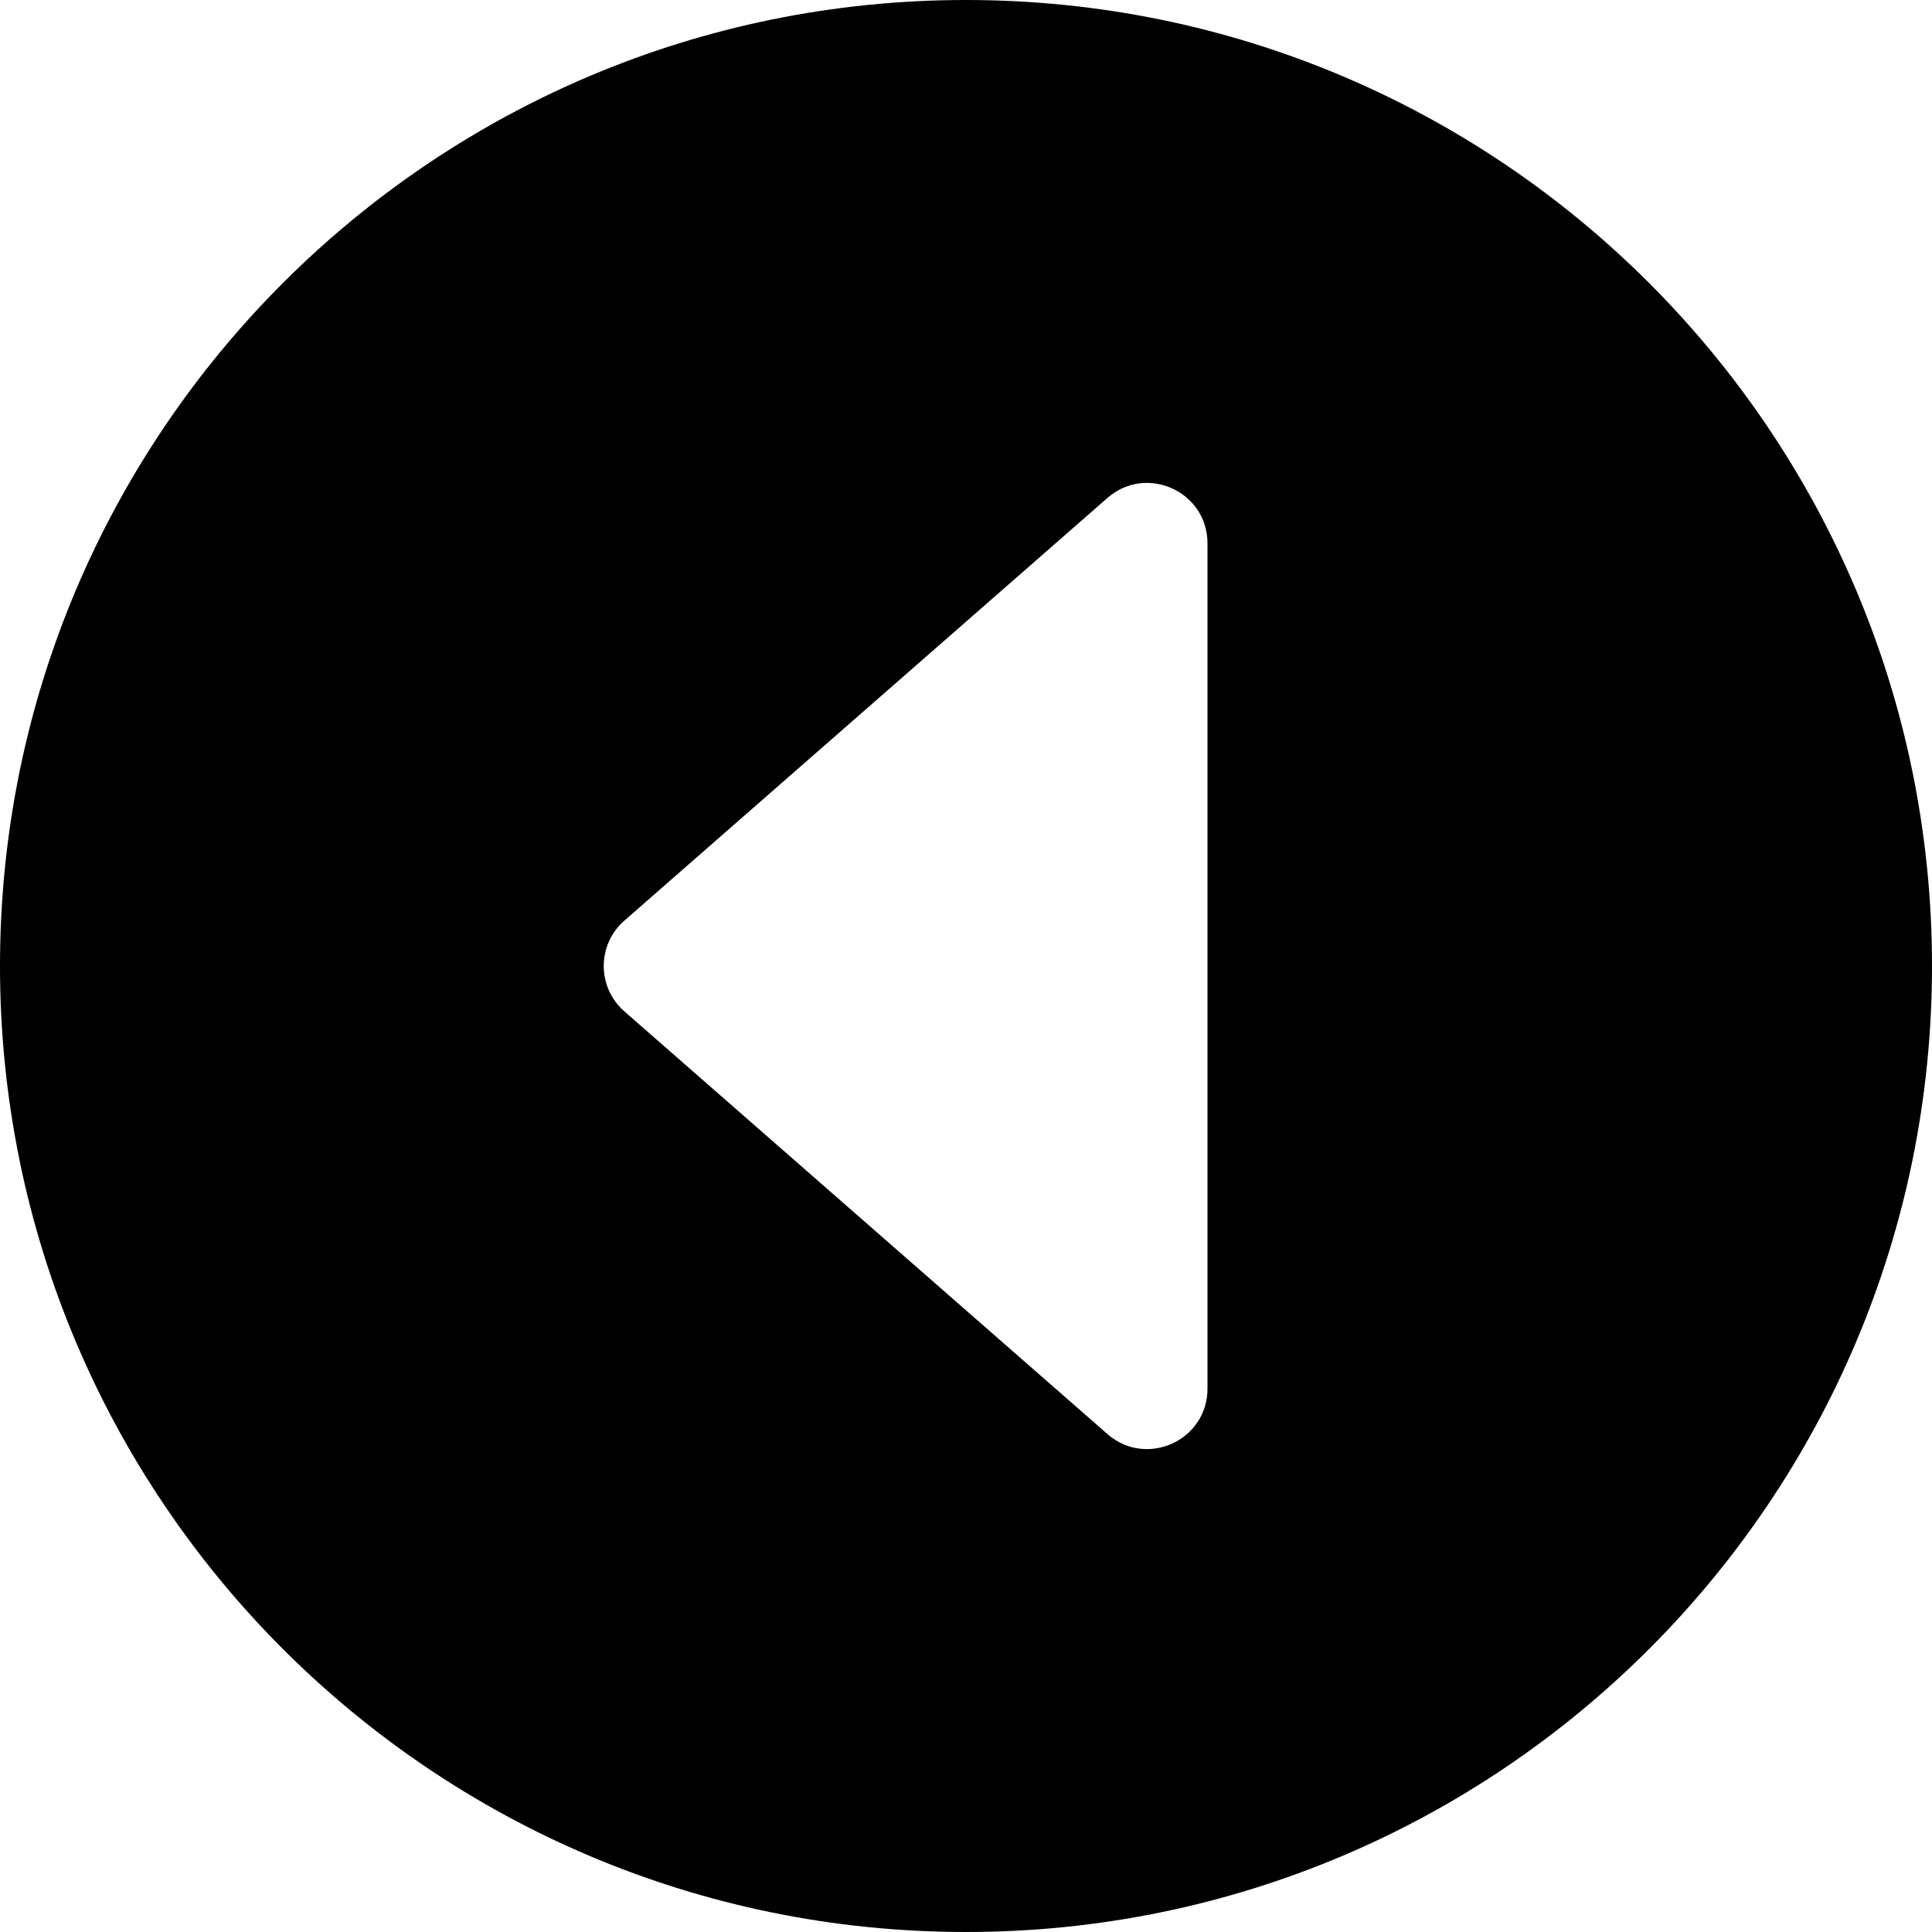 <?xml version="1.0" encoding="UTF-8"?>
<svg width="16px" height="16px" viewBox="0 0 16 16" version="1.1" xmlns="http://www.w3.org/2000/svg" xmlns:xlink="http://www.w3.org/1999/xlink">
    <!-- Generator: Sketch 48.2 (47327) - http://www.bohemiancoding.com/sketch -->
    <title>triangle-circle-left-solid</title>
    <desc>Created with Sketch.</desc>
    <defs></defs>
    <g id="16px-solid" stroke="none" stroke-width="1" fill="none" fill-rule="evenodd" transform="translate(-432, -640)">
        <g id="triangle-circle-left-solid" transform="translate(432, 640)" fill="#000000" fill-rule="nonzero">
            <path d="M8,16 C3.582,16 0,12.418 0,8 C0,3.582 3.582,0 8,0 C12.418,0 16,3.582 16,8 C16,12.418 12.418,16 8,16 Z M5.171,8.376 L9.171,11.876 C9.494,12.159 10,11.93 10,11.5 L10,4.5 C10,4.07 9.494,3.841 9.171,4.124 L5.171,7.624 C4.943,7.823 4.943,8.177 5.171,8.376 Z" id="shape"></path>
        </g>
    </g>
</svg>
